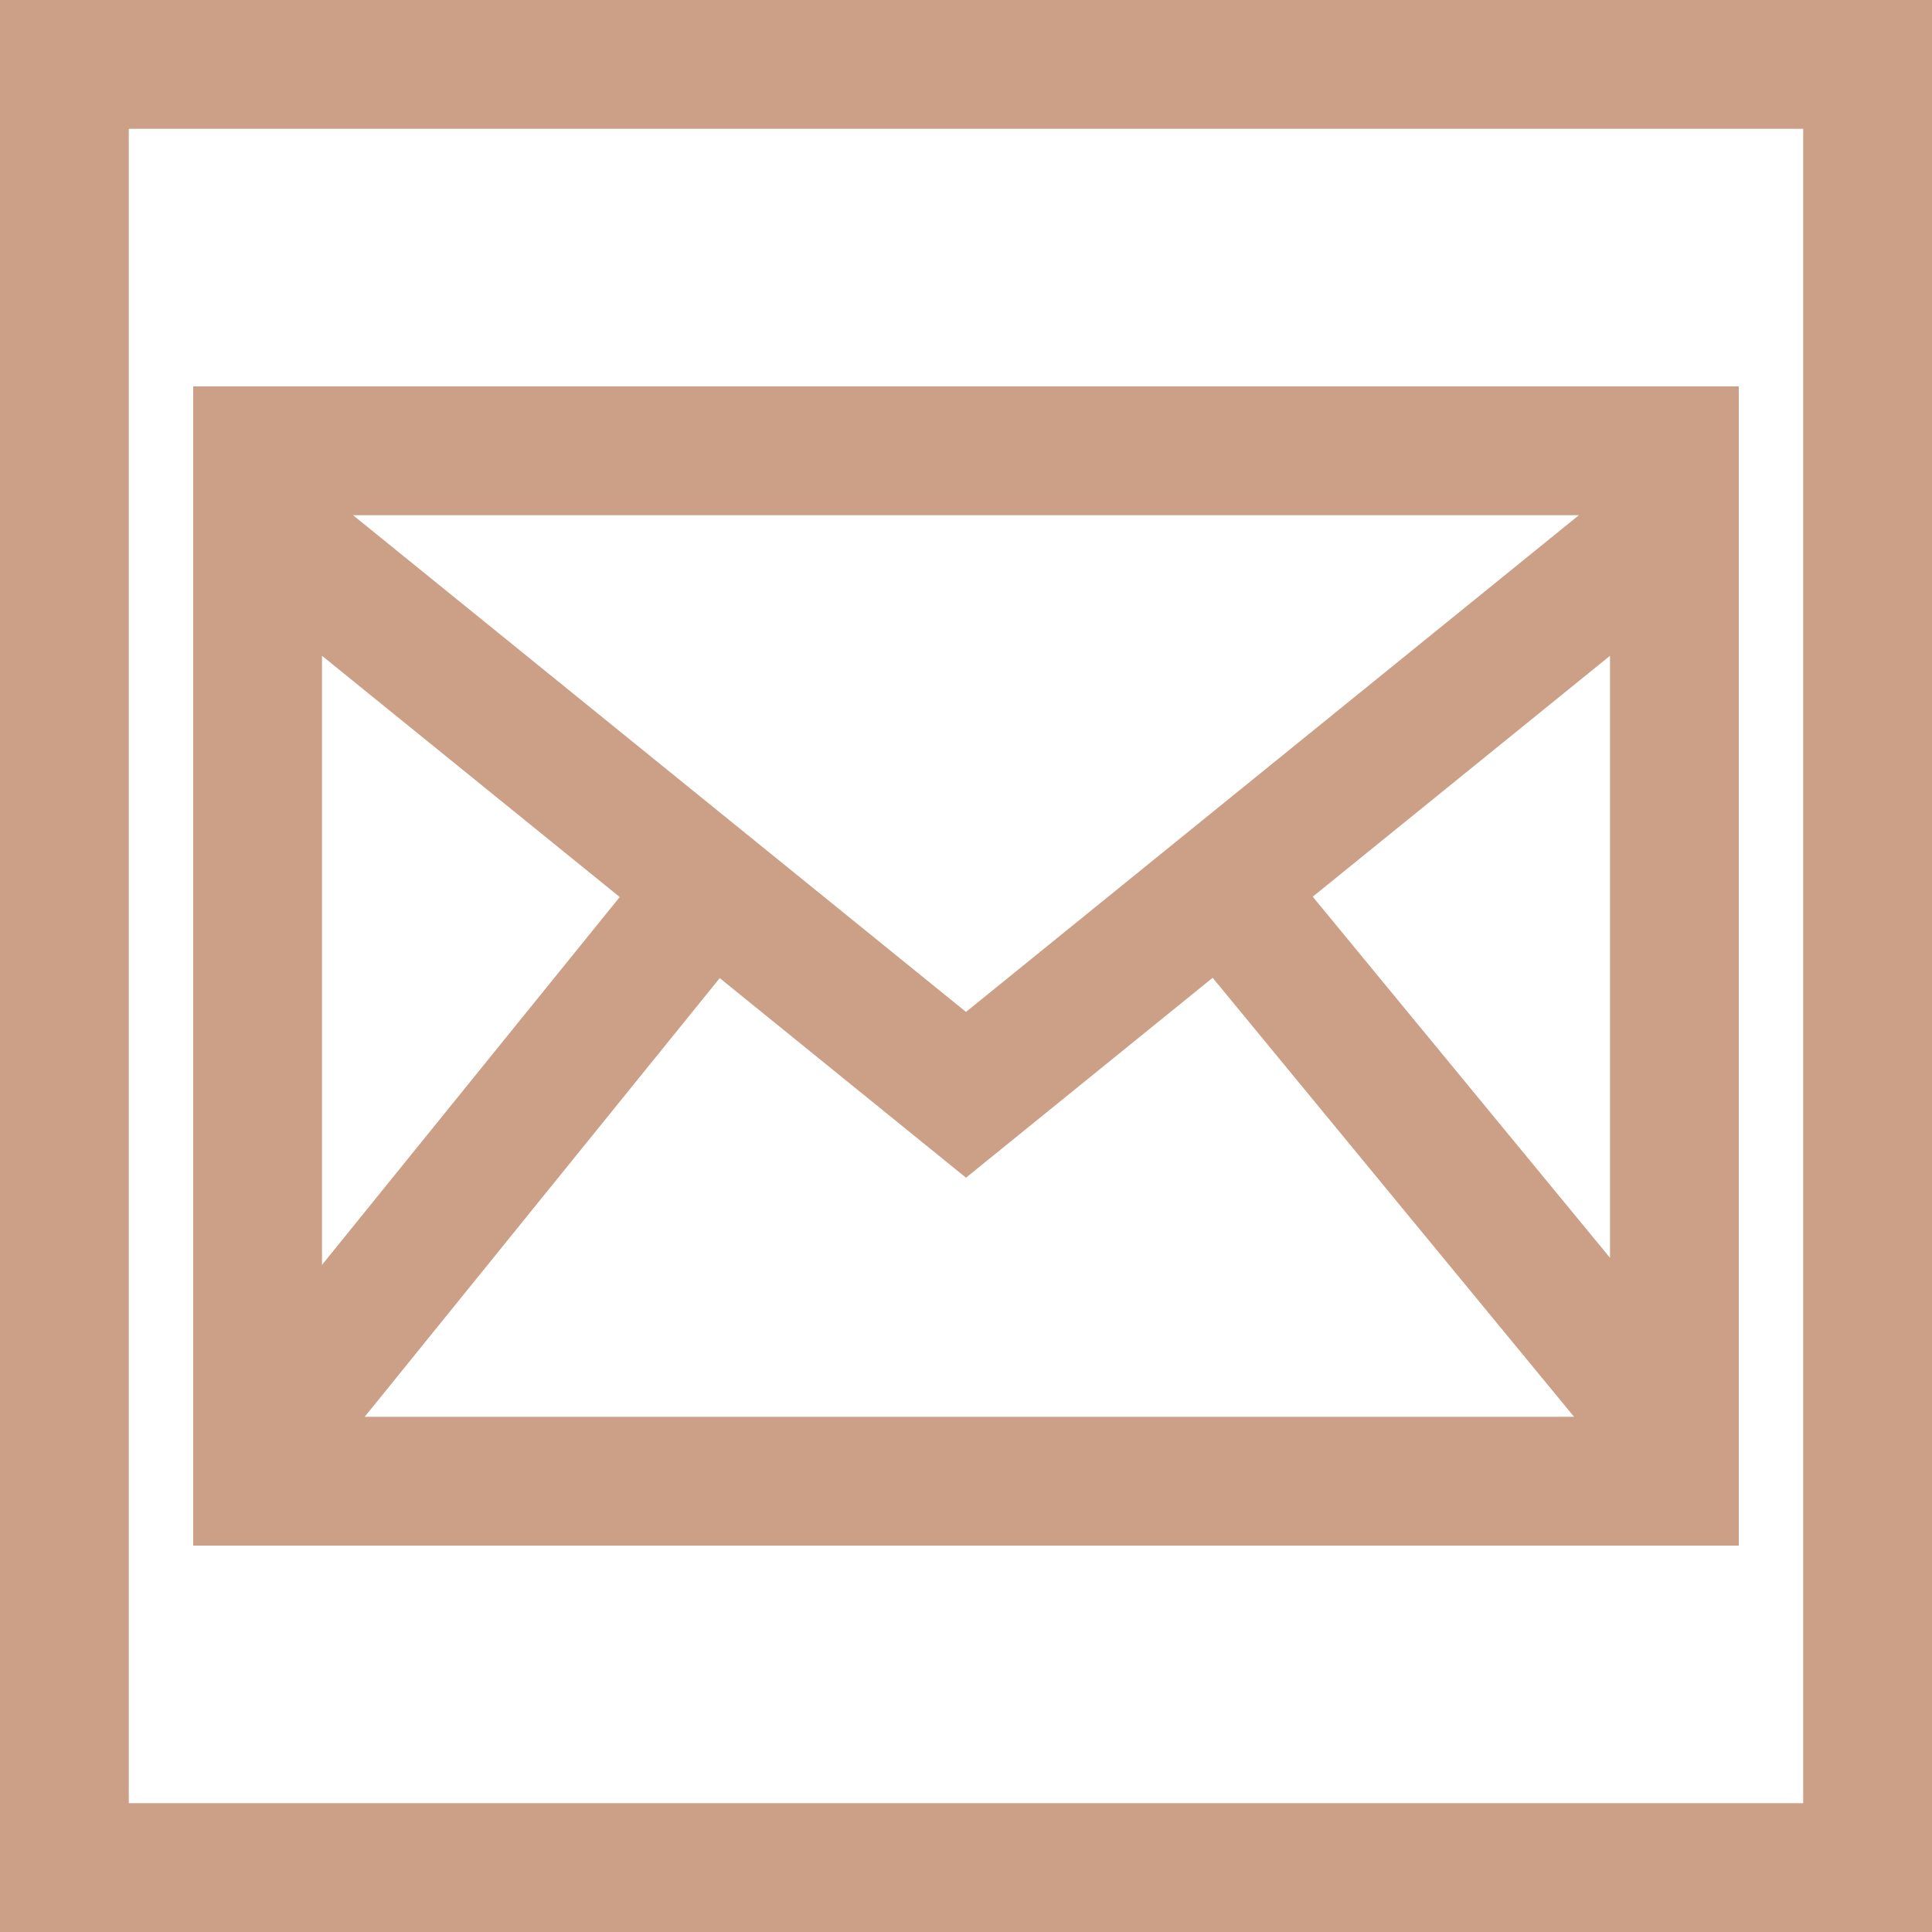 <svg width="30" height="30" viewBox="0 0 30 30" fill="none" xmlns="http://www.w3.org/2000/svg">
<rect x="1" y="1" width="28" height="28" stroke="#CC9F87" stroke-width="2"/>
<path d="M3 6V24H27V6H3ZM9.623 13.929L5 19.641V10.183L9.623 13.929ZM5.482 8H24.517L15 15.713L5.482 8ZM11.176 15.188L15 18.287L18.83 15.183L24.442 22H5.663L11.176 15.188ZM20.384 13.924L25 10.183V19.531L20.384 13.924Z" fill="#CC9F87"/>
</svg>
